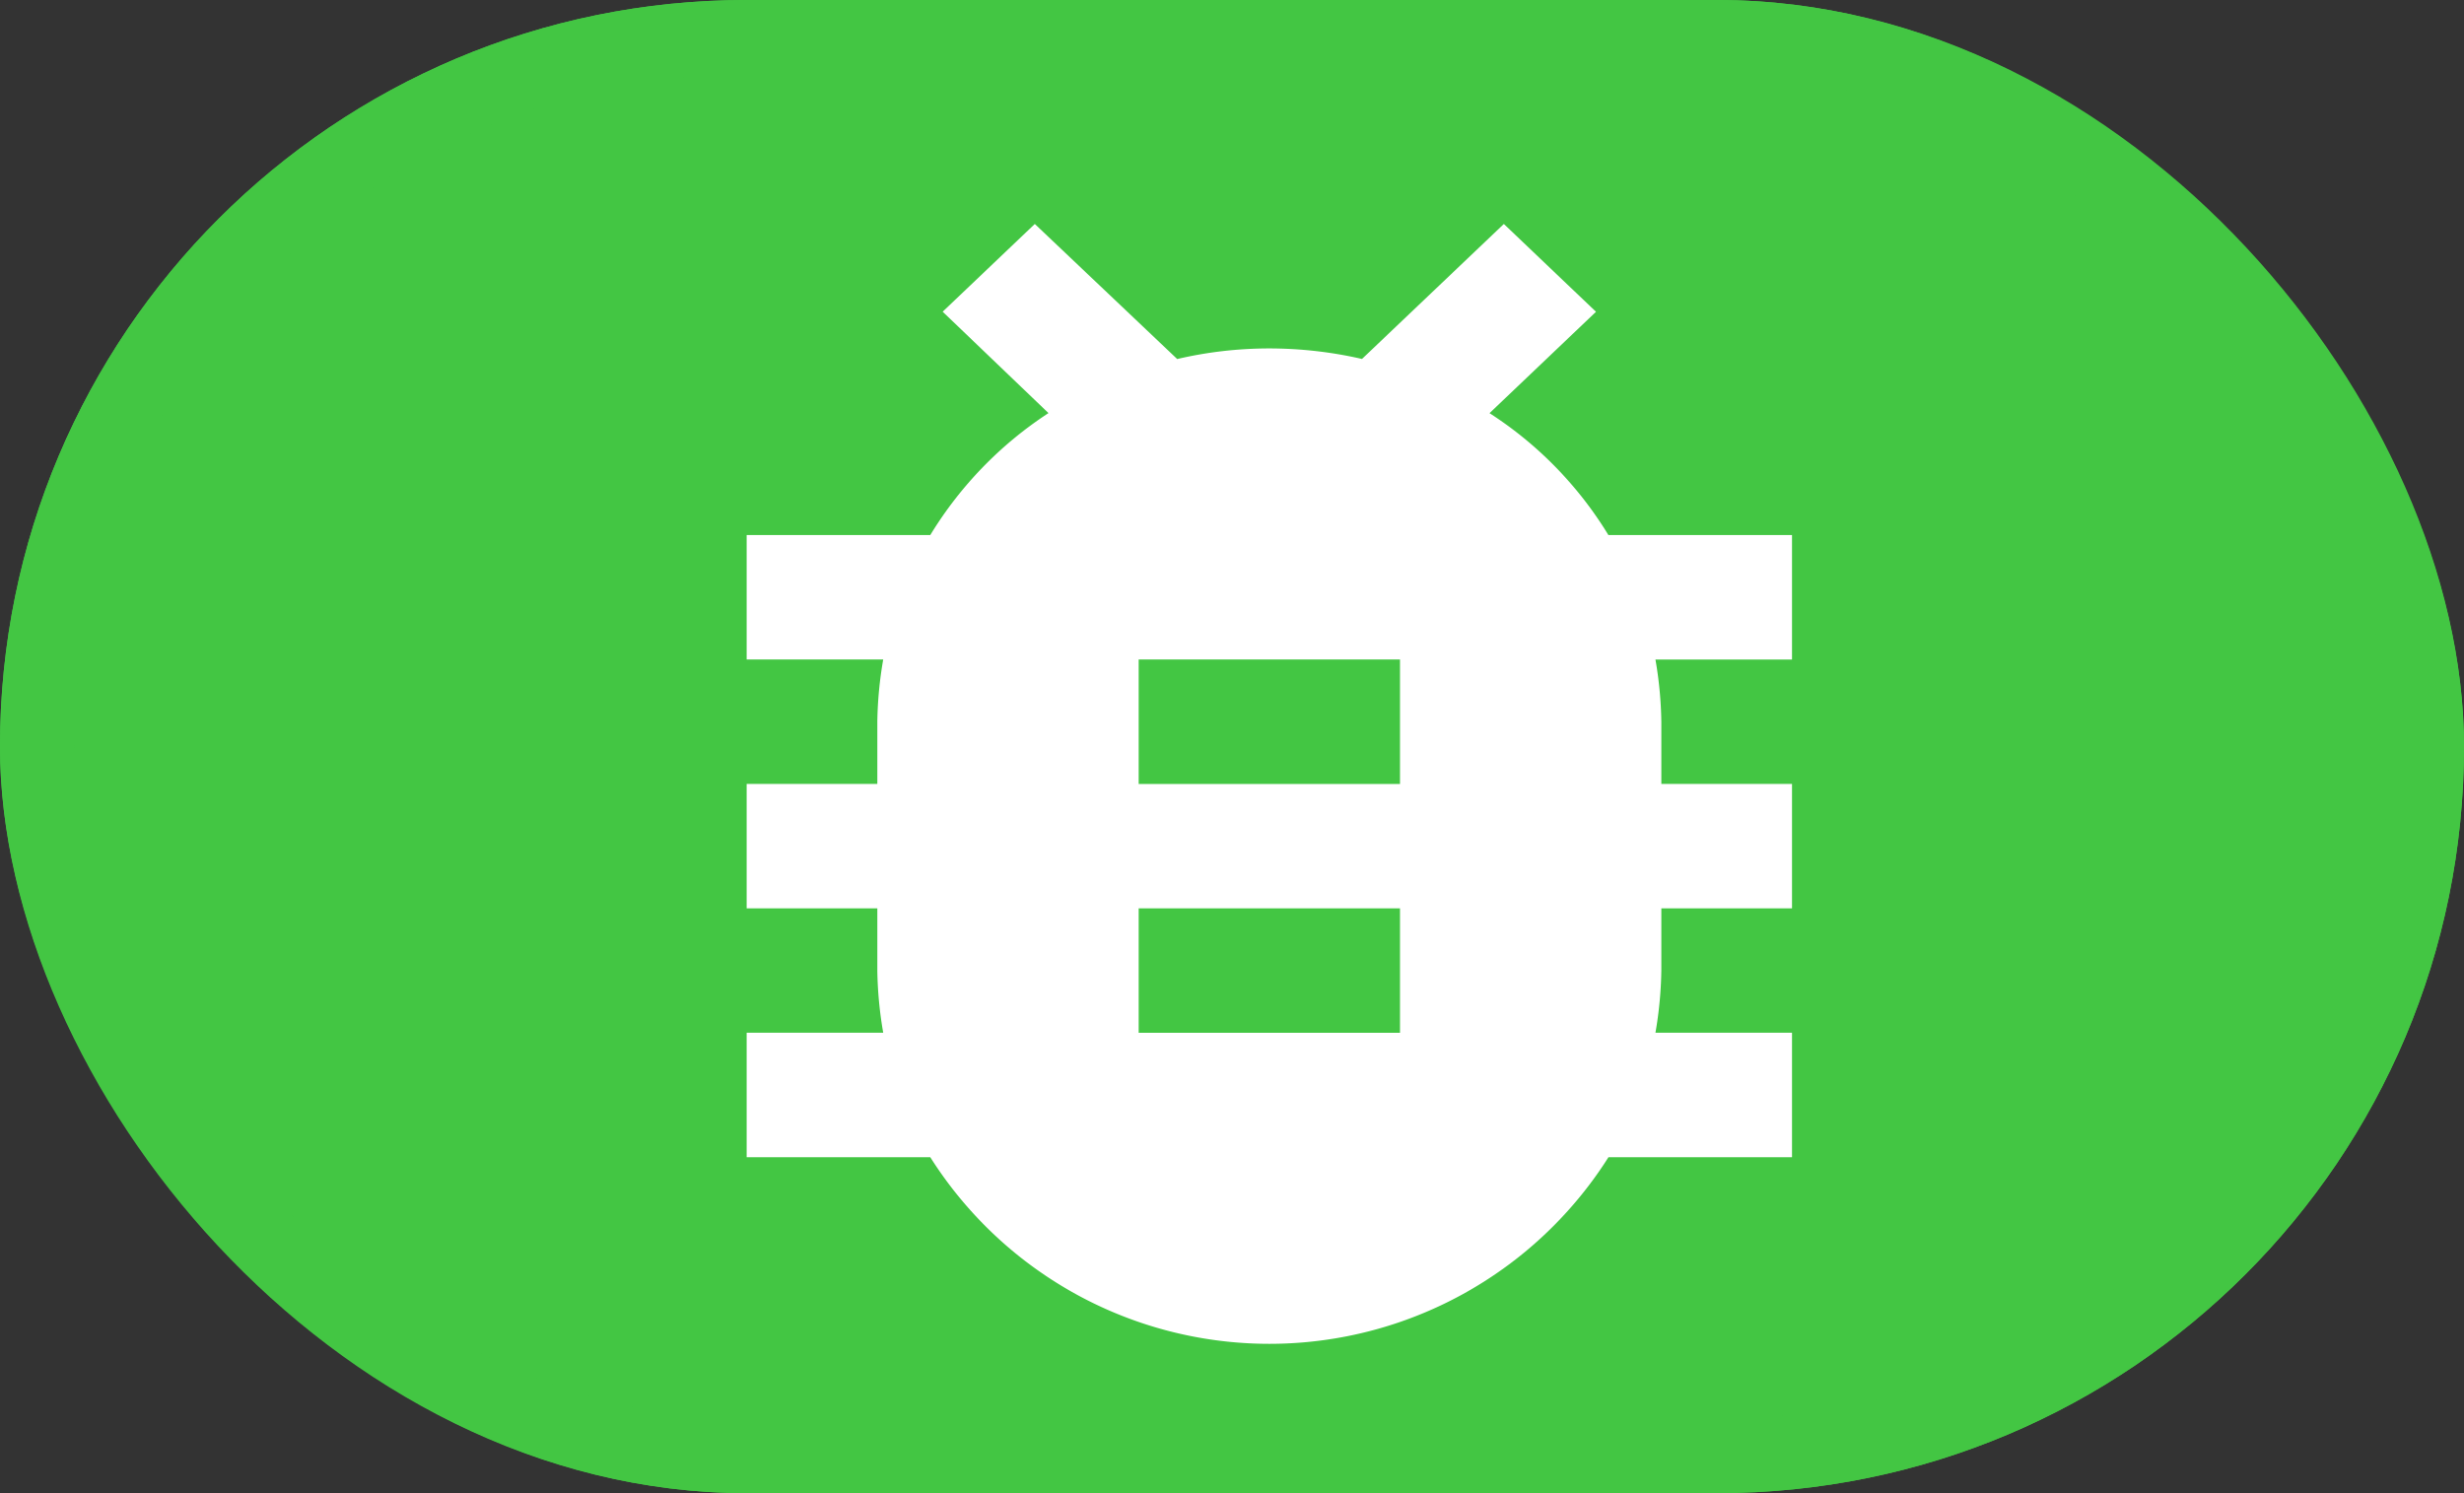 <svg xmlns="http://www.w3.org/2000/svg" width="33" height="20" viewBox="0 0 33 20">
  <rect x="0" y="0" width="33" height="20" fill="#333333" stroke="none"/>
  <g id="Bug" transform="translate(-375 -155)">
    <g id="Dev" transform="translate(375 155)" fill="#43c643" stroke="#43c643" stroke-width="1">
      <rect width="33" height="20" rx="10" stroke="none"/>
      <rect x="0.5" y="0.5" width="32" height="19" rx="9.5" fill="none"/>
    </g>
    <path id="ic_bug_report_24px" d="M18,7.167H15.541a5.092,5.092,0,0,0-1.592-1.633l1.426-1.358L14.141,3l-1.9,1.808A5.56,5.56,0,0,0,11,4.667a5.424,5.424,0,0,0-1.234.142L7.859,3,6.625,4.175,8.042,5.533A5.156,5.156,0,0,0,6.459,7.167H4V8.833H5.829a5.275,5.275,0,0,0-.079.833V10.5H4v1.667H5.75V13a5.275,5.275,0,0,0,.079.833H4V15.5H6.459a5.375,5.375,0,0,0,9.083,0H18V13.833H16.171A5.275,5.275,0,0,0,16.25,13v-.833H18V10.5H16.25V9.667a5.275,5.275,0,0,0-.079-.833H18Zm-5.25,6.667H9.25V12.167h3.5Zm0-3.333H9.25V8.833h3.5Z" transform="translate(381 155)" fill="#fff"/>
  </g>
</svg>
